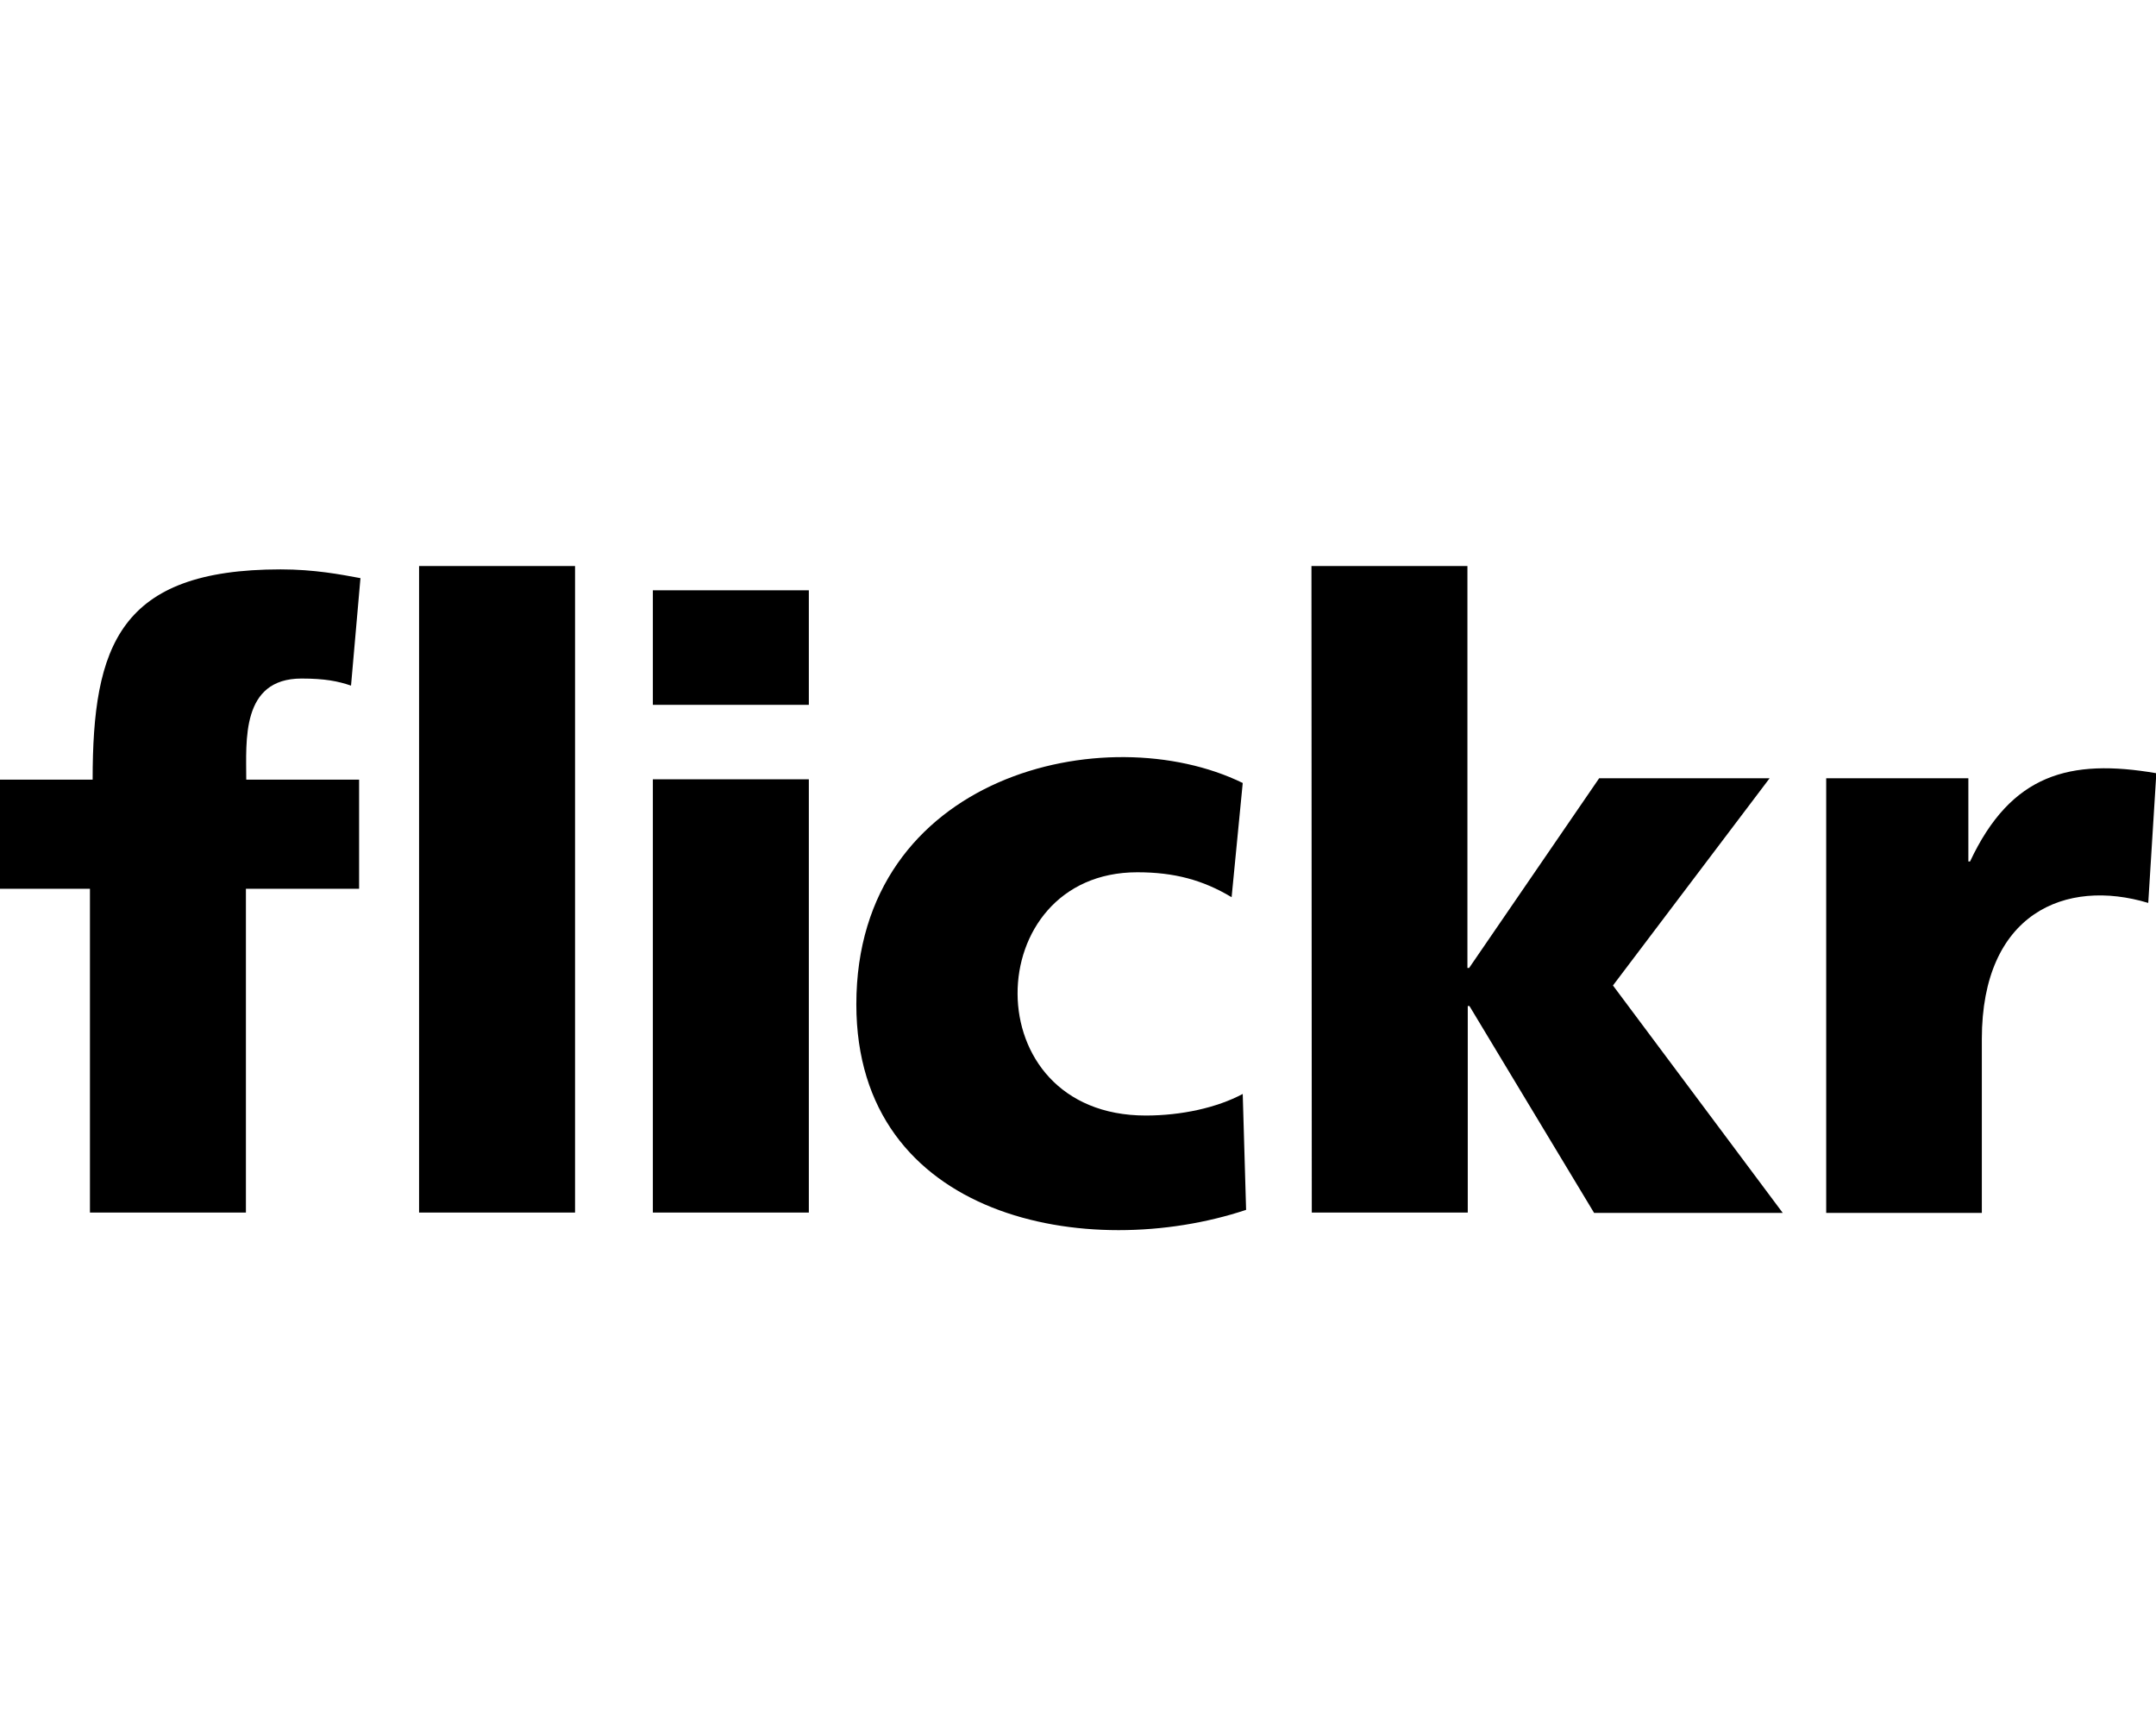 <svg xmlns="http://www.w3.org/2000/svg" viewBox="0 0 640 512"><path d="M26.7 263.8H0v-32.4h27.5c0-39.7 7.9-62.4 55.8-62.4 10 0 17.8 1.5 23.7 2.6l-2.8 31.9c-3.8-1.3-7.7-2.1-14.7-2.1-18 0-16.4 18.5-16.4 30h33.5v32.4H73v96.1H26.7v-96.1zm97.7-95.8h46.3v191.9h-46.3V168zm69.4 7.2h46.3v34h-46.3v-34zm0 56.1h46.3v128.6h-46.3V231.3zm171.8 35c-8.5-5.1-17-7.4-28-7.4-46.9 0-48.7 72.2 2.5 72.2 10.6 0 21.1-2.3 28.8-6.4l1 34.4c-46.9 15.6-115.7 2.8-115.7-61 0-68.2 74.2-85.5 114.7-65.7l-3.3 33.9zm23.7-98.3h46.3v119.3h.5l38.6-56.3h50.6l-46.5 61.5 50.4 67.5h-56l-37-61.4h-.5v61.3h-46.3l-.1-191.9zm248.4 100c-24.5-7.4-49.4 3-49.4 40.4V360h-46.2V231h42.2v24.7h.5c12.2-26 29.6-30.6 55.3-26.2l-2.4 38.5z"/></svg>